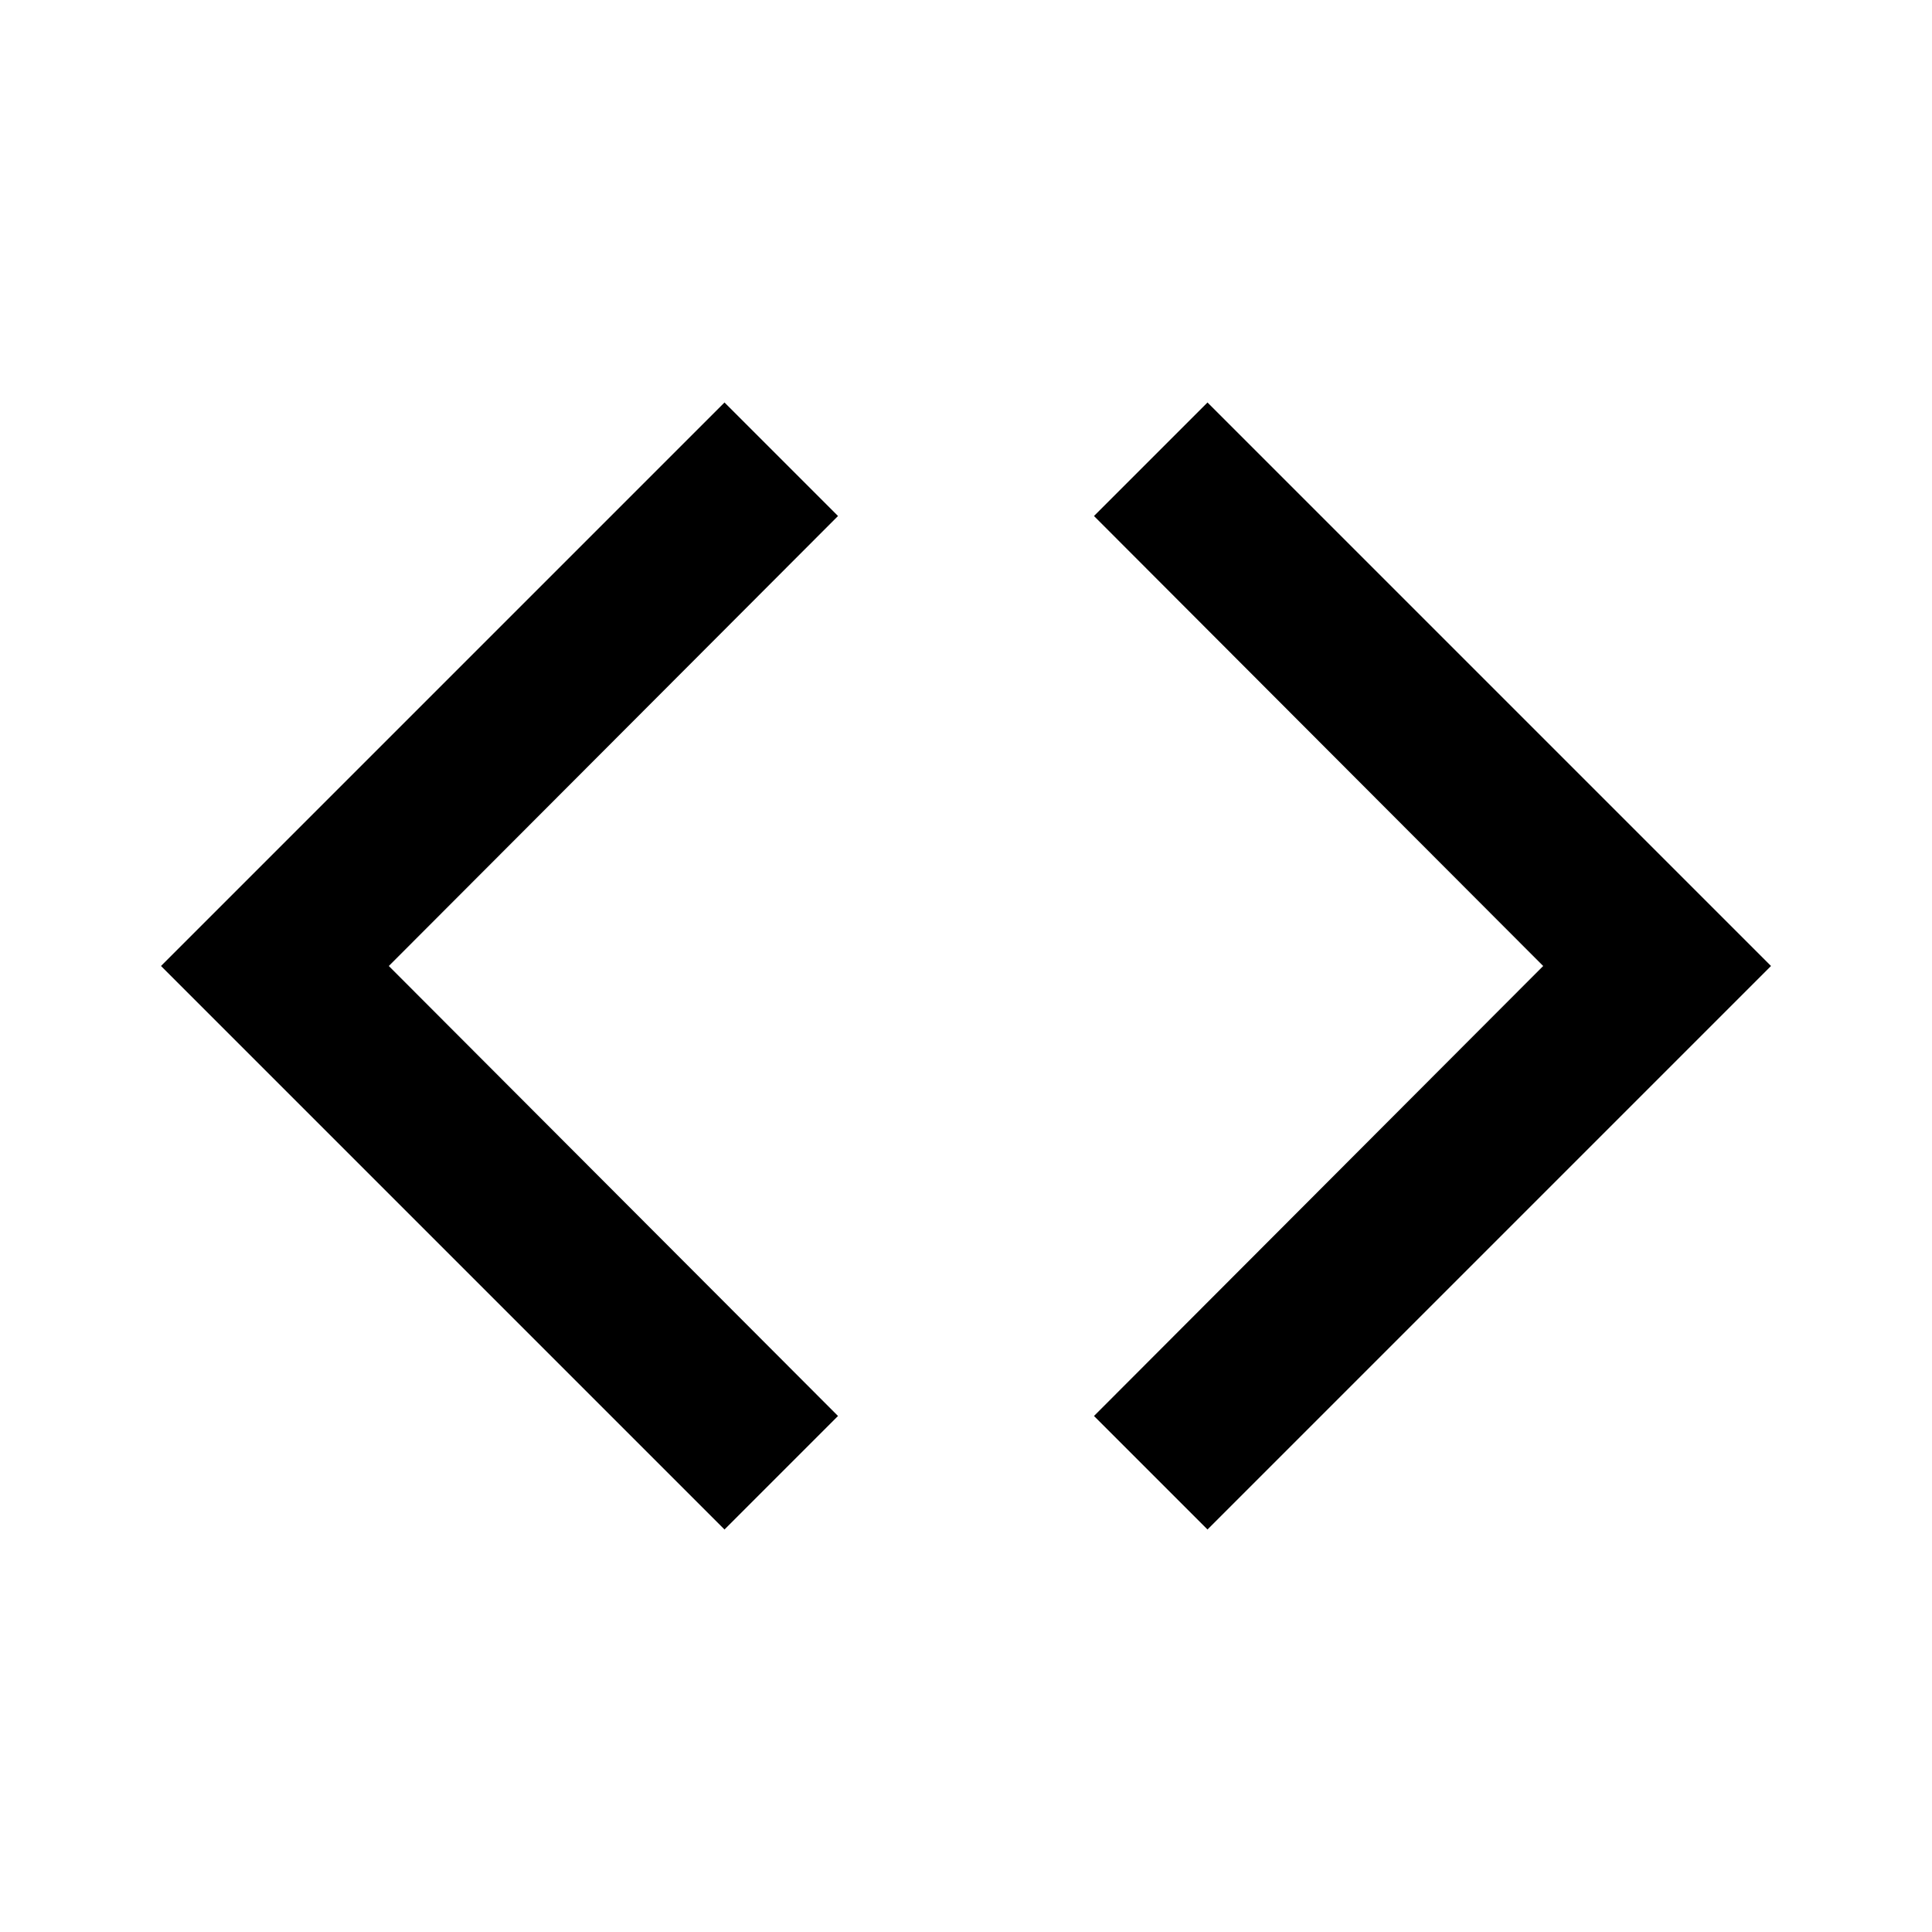 <svg id="Layer_1" data-name="Layer 1" xmlns="http://www.w3.org/2000/svg" viewBox="0 0 24 24"><title>Code</title><path d="M10.41,6.41,4.83,12l5.58,5.59L9,19,2,12,9,5Zm3.18,0L19.17,12l-5.58,5.59L15,19l7-7L15,5Z"/></svg>